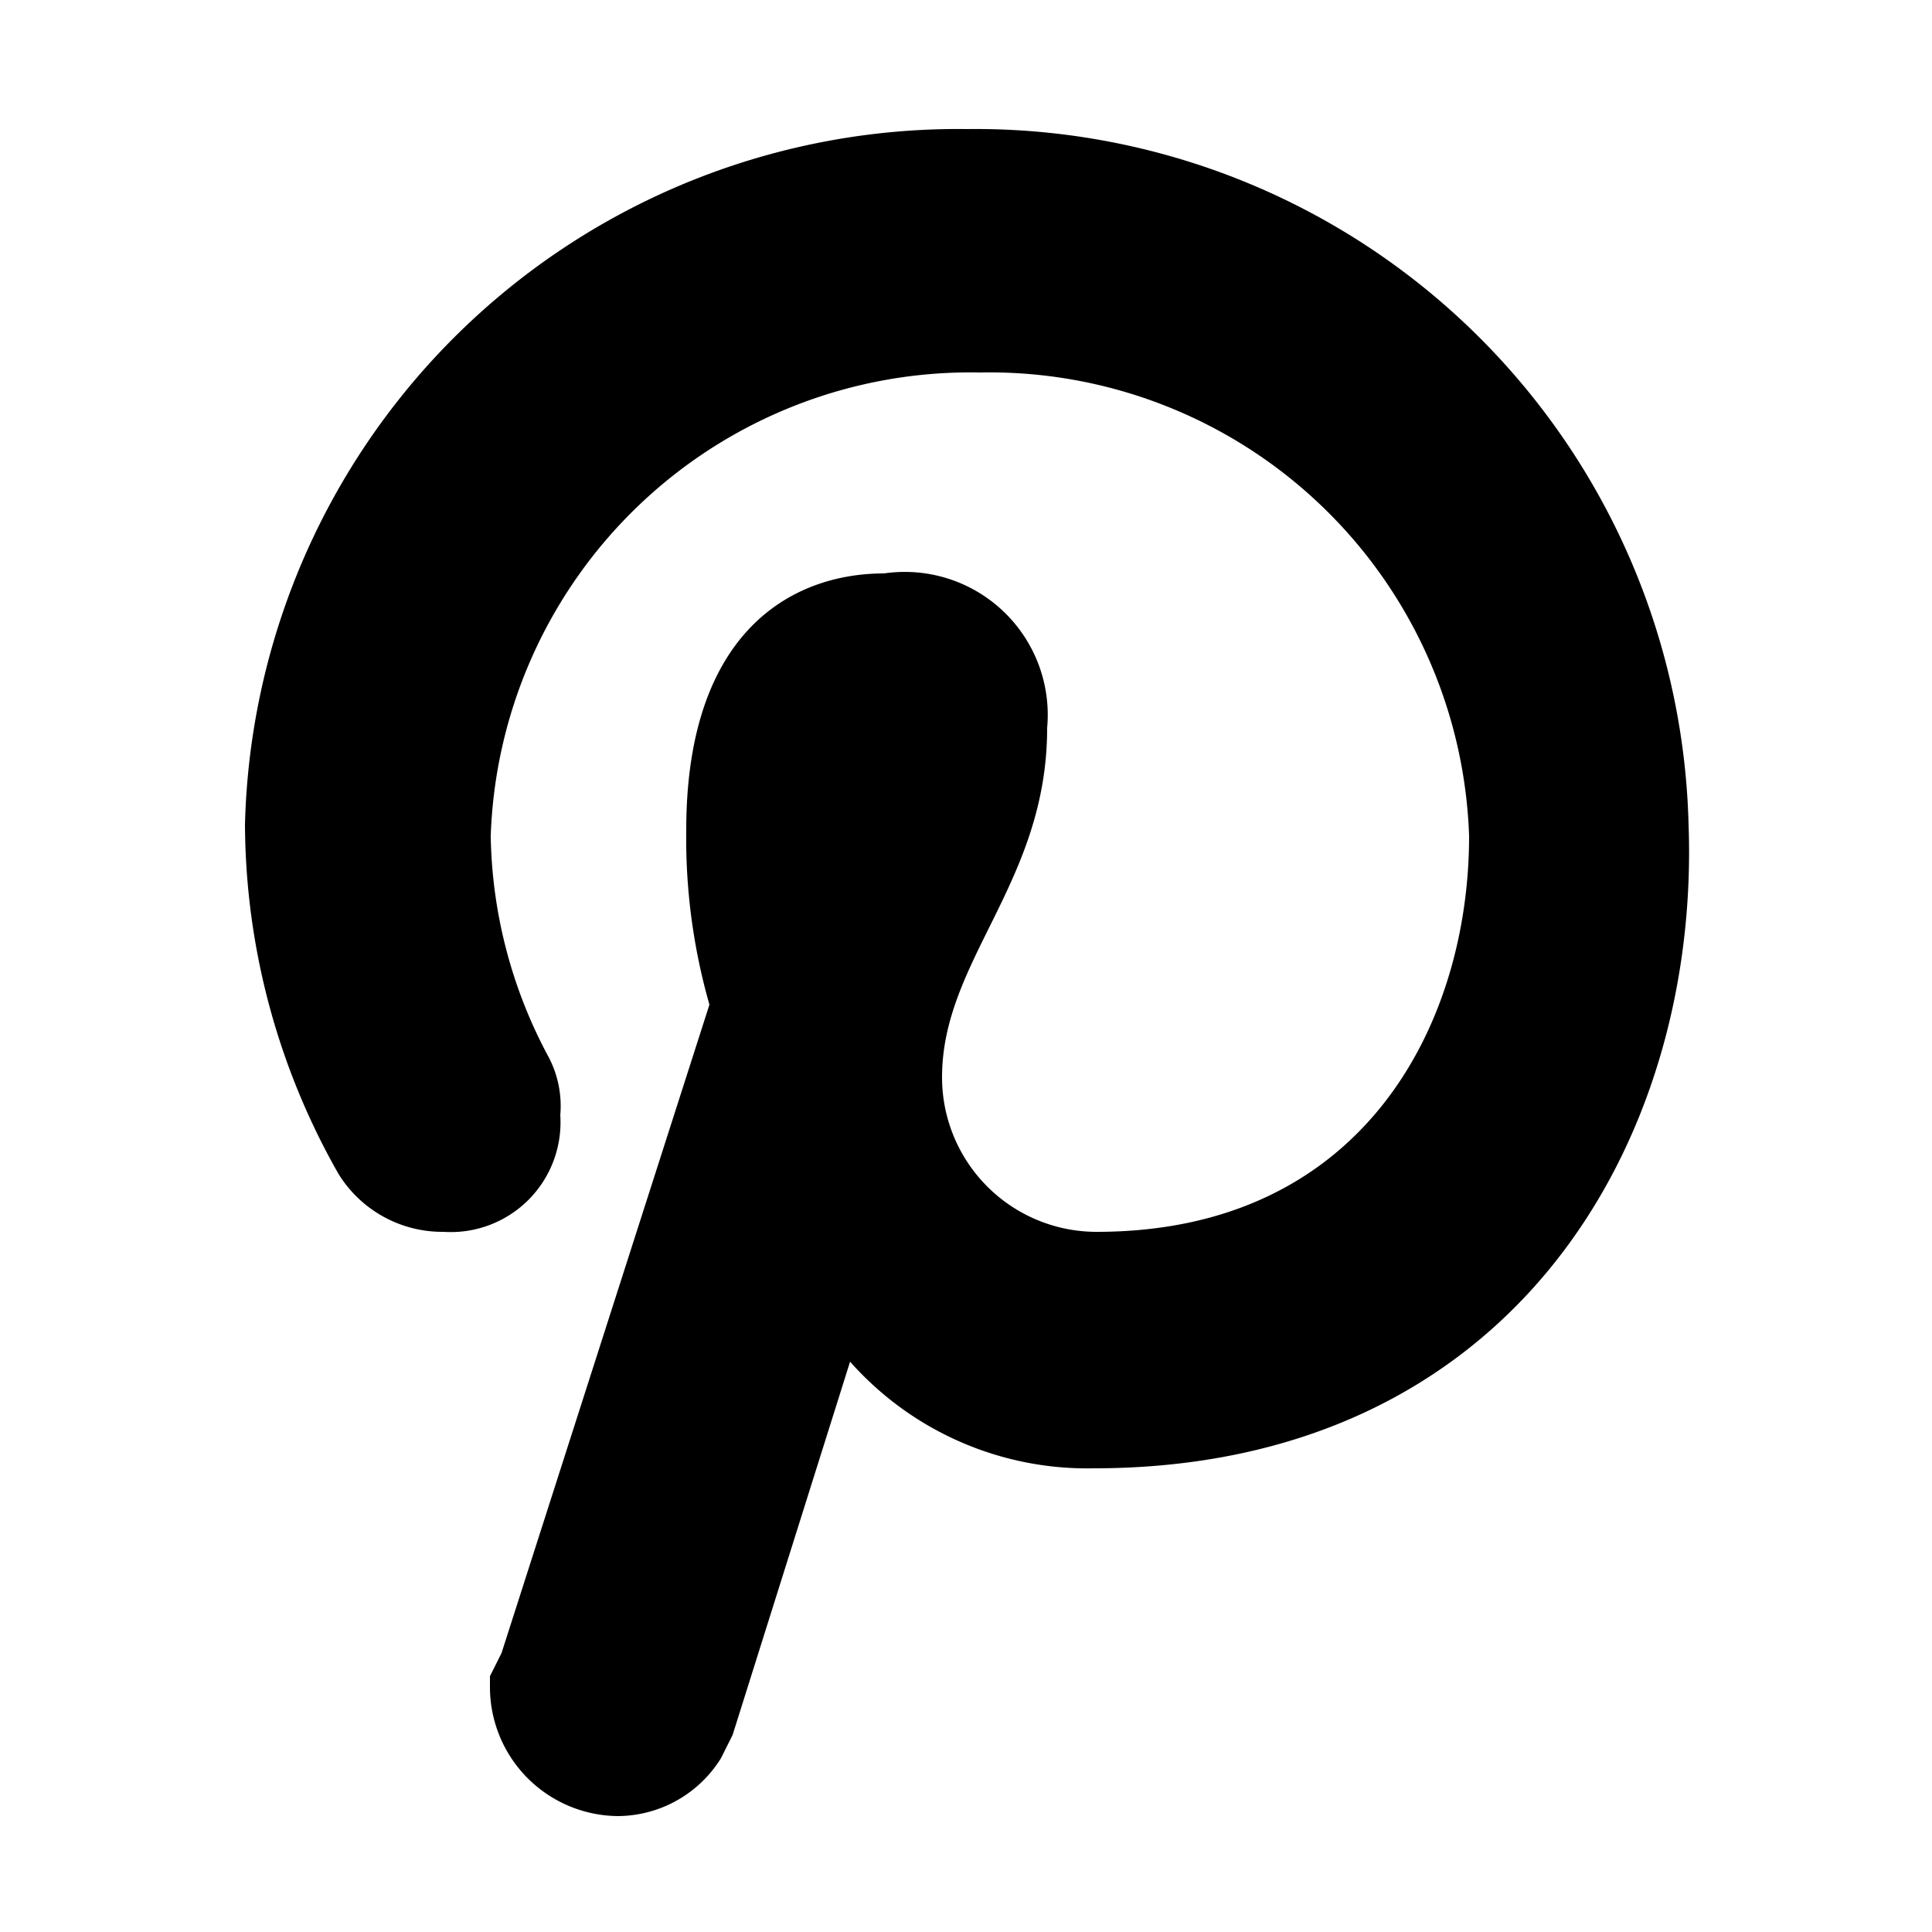 <svg class="nav-block__social-icon" xmlns="http://www.w3.org/2000/svg" viewBox="0 0 25 25"><title>Icon Pinterest</title><path d="M14.15,19A4.1,4.1,0,0,1,11,17.62L9.48,22.45l-.15.3A1.58,1.58,0,0,1,8,23.5a1.67,1.67,0,0,1-1.66-1.66v-.15l.15-.3L9.18,13a7.83,7.83,0,0,1-.3-2.26c0-2.56,1.36-3.32,2.56-3.32a1.85,1.85,0,0,1,2.11,2c0,2-1.36,3-1.36,4.52a2,2,0,0,0,2,2c3.47,0,4.82-2.71,4.82-5.12a6.21,6.21,0,0,0-6.33-6,6.21,6.21,0,0,0-6.33,6,6.23,6.23,0,0,0,.75,2.86,1.36,1.36,0,0,1,.15.75,1.42,1.42,0,0,1-1.51,1.51,1.58,1.58,0,0,1-1.36-.75,9.21,9.21,0,0,1-1.21-4.52,9.23,9.23,0,0,1,9.34-9,9.23,9.23,0,0,1,9.34,9C22,14.76,19.58,19,14.15,19Z"></path></svg>